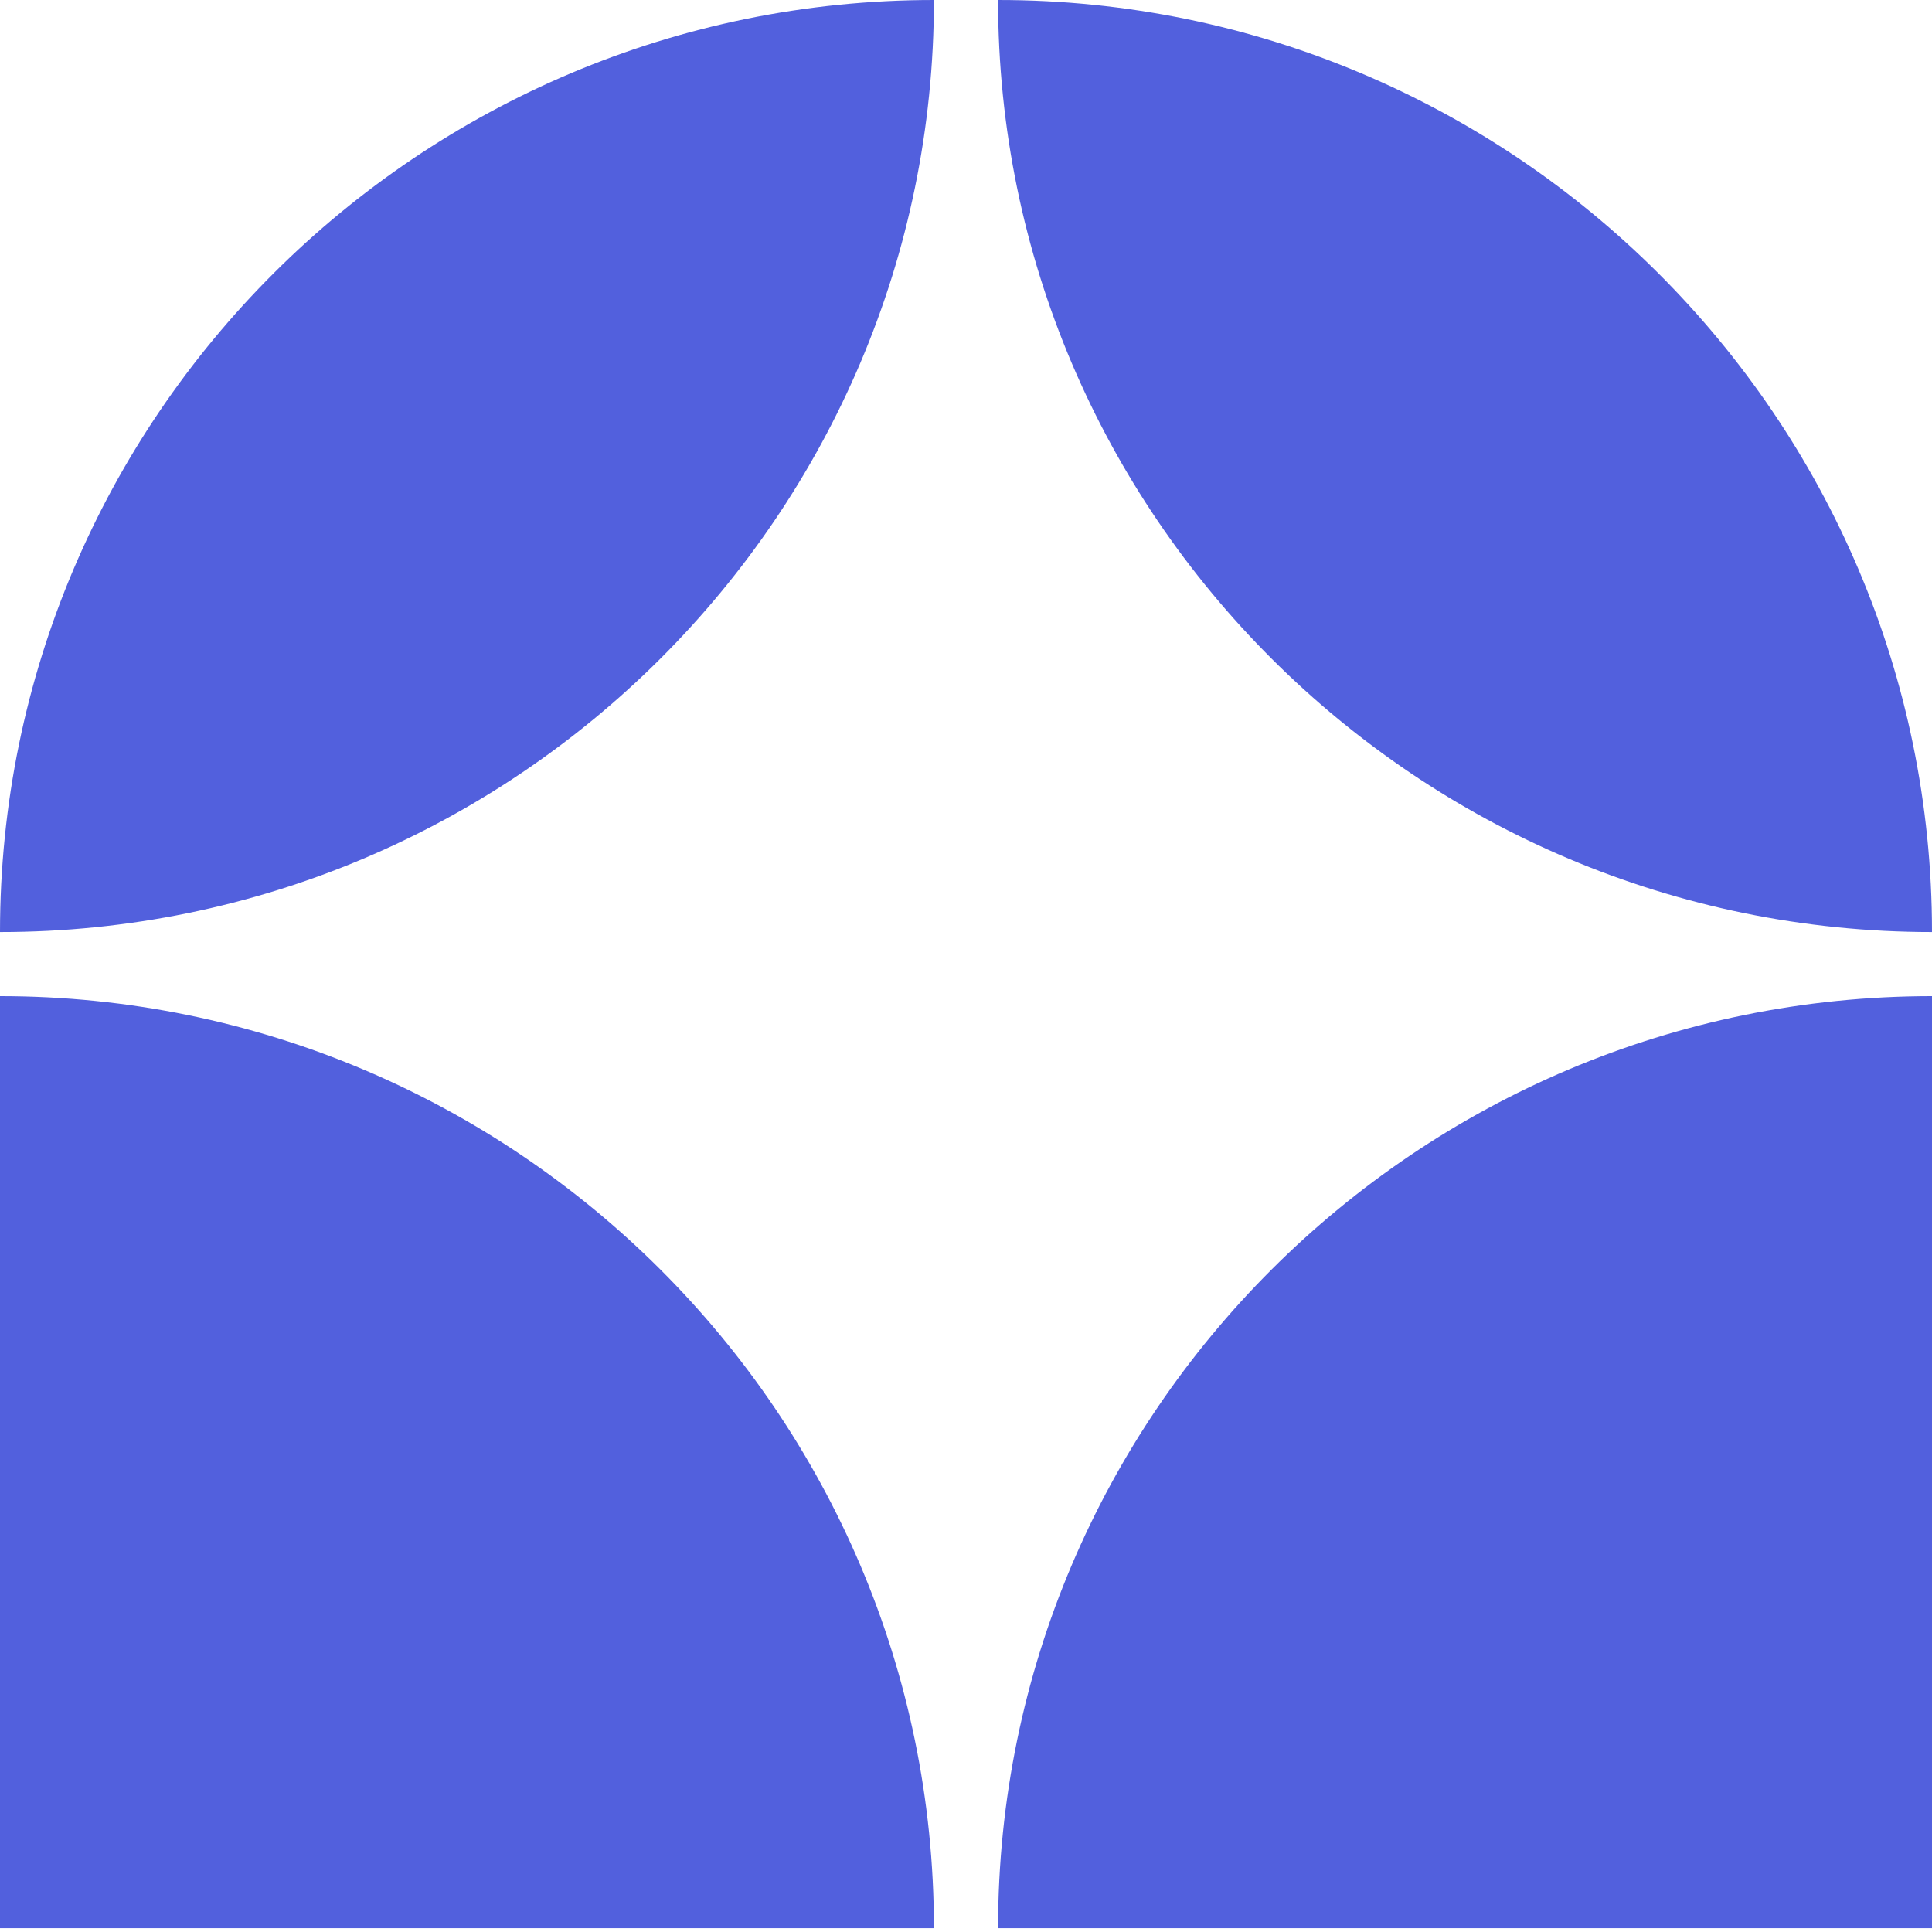<svg width="97" height="97" viewBox="0 0 97 97" fill="none" xmlns="http://www.w3.org/2000/svg">
<path d="M50.11 96.808C50.11 70.964 71.156 50.013 97 50.013V50.013V96.808H50.11V96.808Z" fill="#5260DD"/>
<path d="M46.89 96.808C46.89 70.964 25.844 50.013 -1.28746e-05 50.013V50.013V96.808H46.89V96.808Z" fill="#5260DD"/>
<path d="M50.11 1.05697e-05C50.11 25.844 71.156 46.795 97 46.795V46.795V46.795C97 20.951 75.954 1.05697e-05 50.11 1.05697e-05V1.05697e-05V1.05697e-05Z" fill="#5260DD"/>
<path d="M46.89 1.05697e-05C46.89 25.844 25.844 46.795 -1.18677e-05 46.795V46.795V46.795C-1.18677e-05 20.951 21.046 1.05697e-05 46.89 1.05697e-05V1.05697e-05V1.05697e-05Z" fill="#5260DD"/>
</svg>
